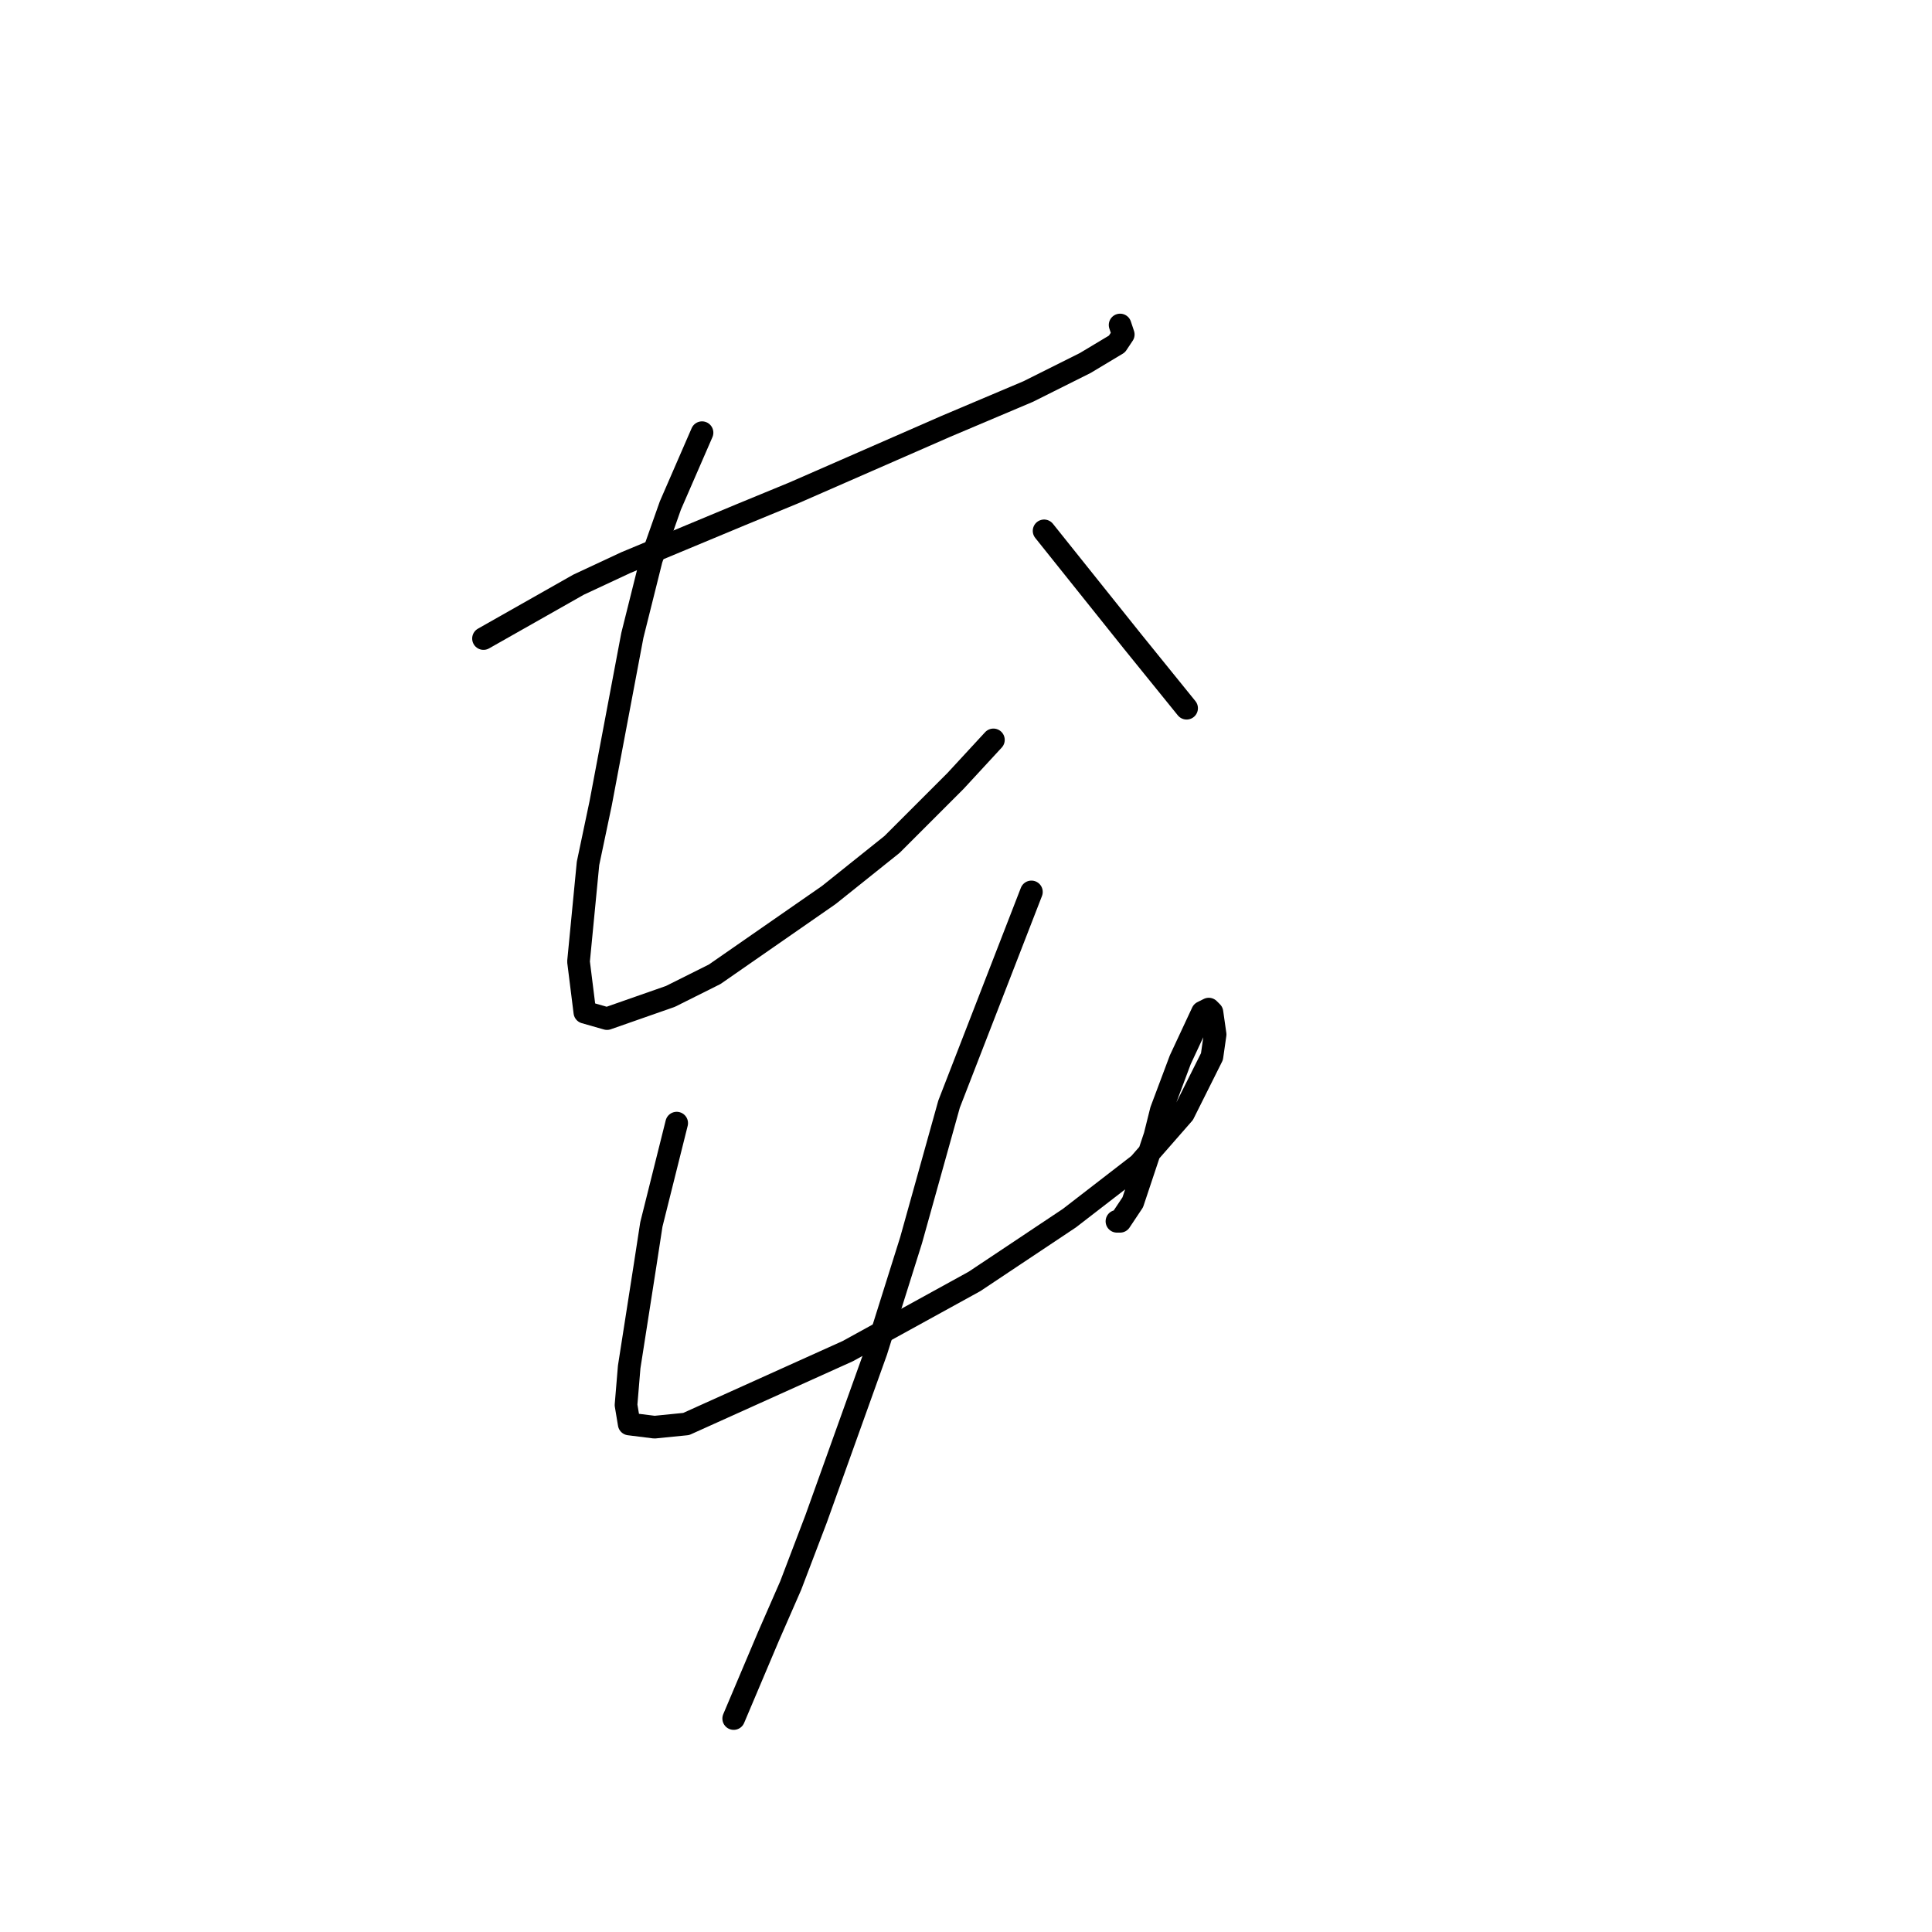<?xml version="1.0" standalone="no"?>
    <svg width="256" height="256" xmlns="http://www.w3.org/2000/svg" version="1.1">
    <polyline stroke="black" stroke-width="3" stroke-linecap="round" fill="transparent" stroke-linejoin="round" points="64.066 84.61 76.656 77.476 82.951 74.538 98.059 68.243 105.193 65.305 111.908 62.368 125.337 56.492 136.248 51.876 143.802 48.099 147.999 45.581 148.838 44.322 148.419 43.063 148.419 43.063 " />
        <polyline stroke="black" stroke-width="3" stroke-linecap="round" fill="transparent" stroke-linejoin="round" points="93.023 57.332 88.826 66.984 86.308 74.118 83.79 84.19 79.593 106.433 77.915 114.406 76.656 127.416 77.495 134.131 80.433 134.97 88.826 132.032 94.701 129.095 109.809 118.603 118.203 111.888 126.596 103.495 131.632 98.039 131.632 98.039 " />
        <polyline stroke="black" stroke-width="3" stroke-linecap="round" fill="transparent" stroke-linejoin="round" points="138.347 70.341 145.061 78.735 150.097 85.03 157.232 93.843 157.232 93.843 " />
        <polyline stroke="black" stroke-width="3" stroke-linecap="round" fill="transparent" stroke-linejoin="round" points="89.665 148.819 86.308 162.248 85.469 167.704 83.37 181.133 82.951 186.169 83.37 188.687 86.728 189.107 90.924 188.687 112.327 179.035 129.114 169.802 141.704 161.409 150.937 154.275 156.812 147.56 160.589 140.006 161.009 137.068 160.589 134.131 160.169 133.711 159.33 134.131 156.392 140.426 153.874 147.14 153.035 150.498 150.097 159.311 148.419 161.829 147.999 161.829 147.999 161.829 " />
        <polyline stroke="black" stroke-width="3" stroke-linecap="round" fill="transparent" stroke-linejoin="round" points="136.668 118.183 125.757 146.301 120.721 164.347 116.104 179.035 108.131 201.277 104.773 210.09 101.836 216.805 97.219 227.716 97.219 227.716 " />
        </svg>
